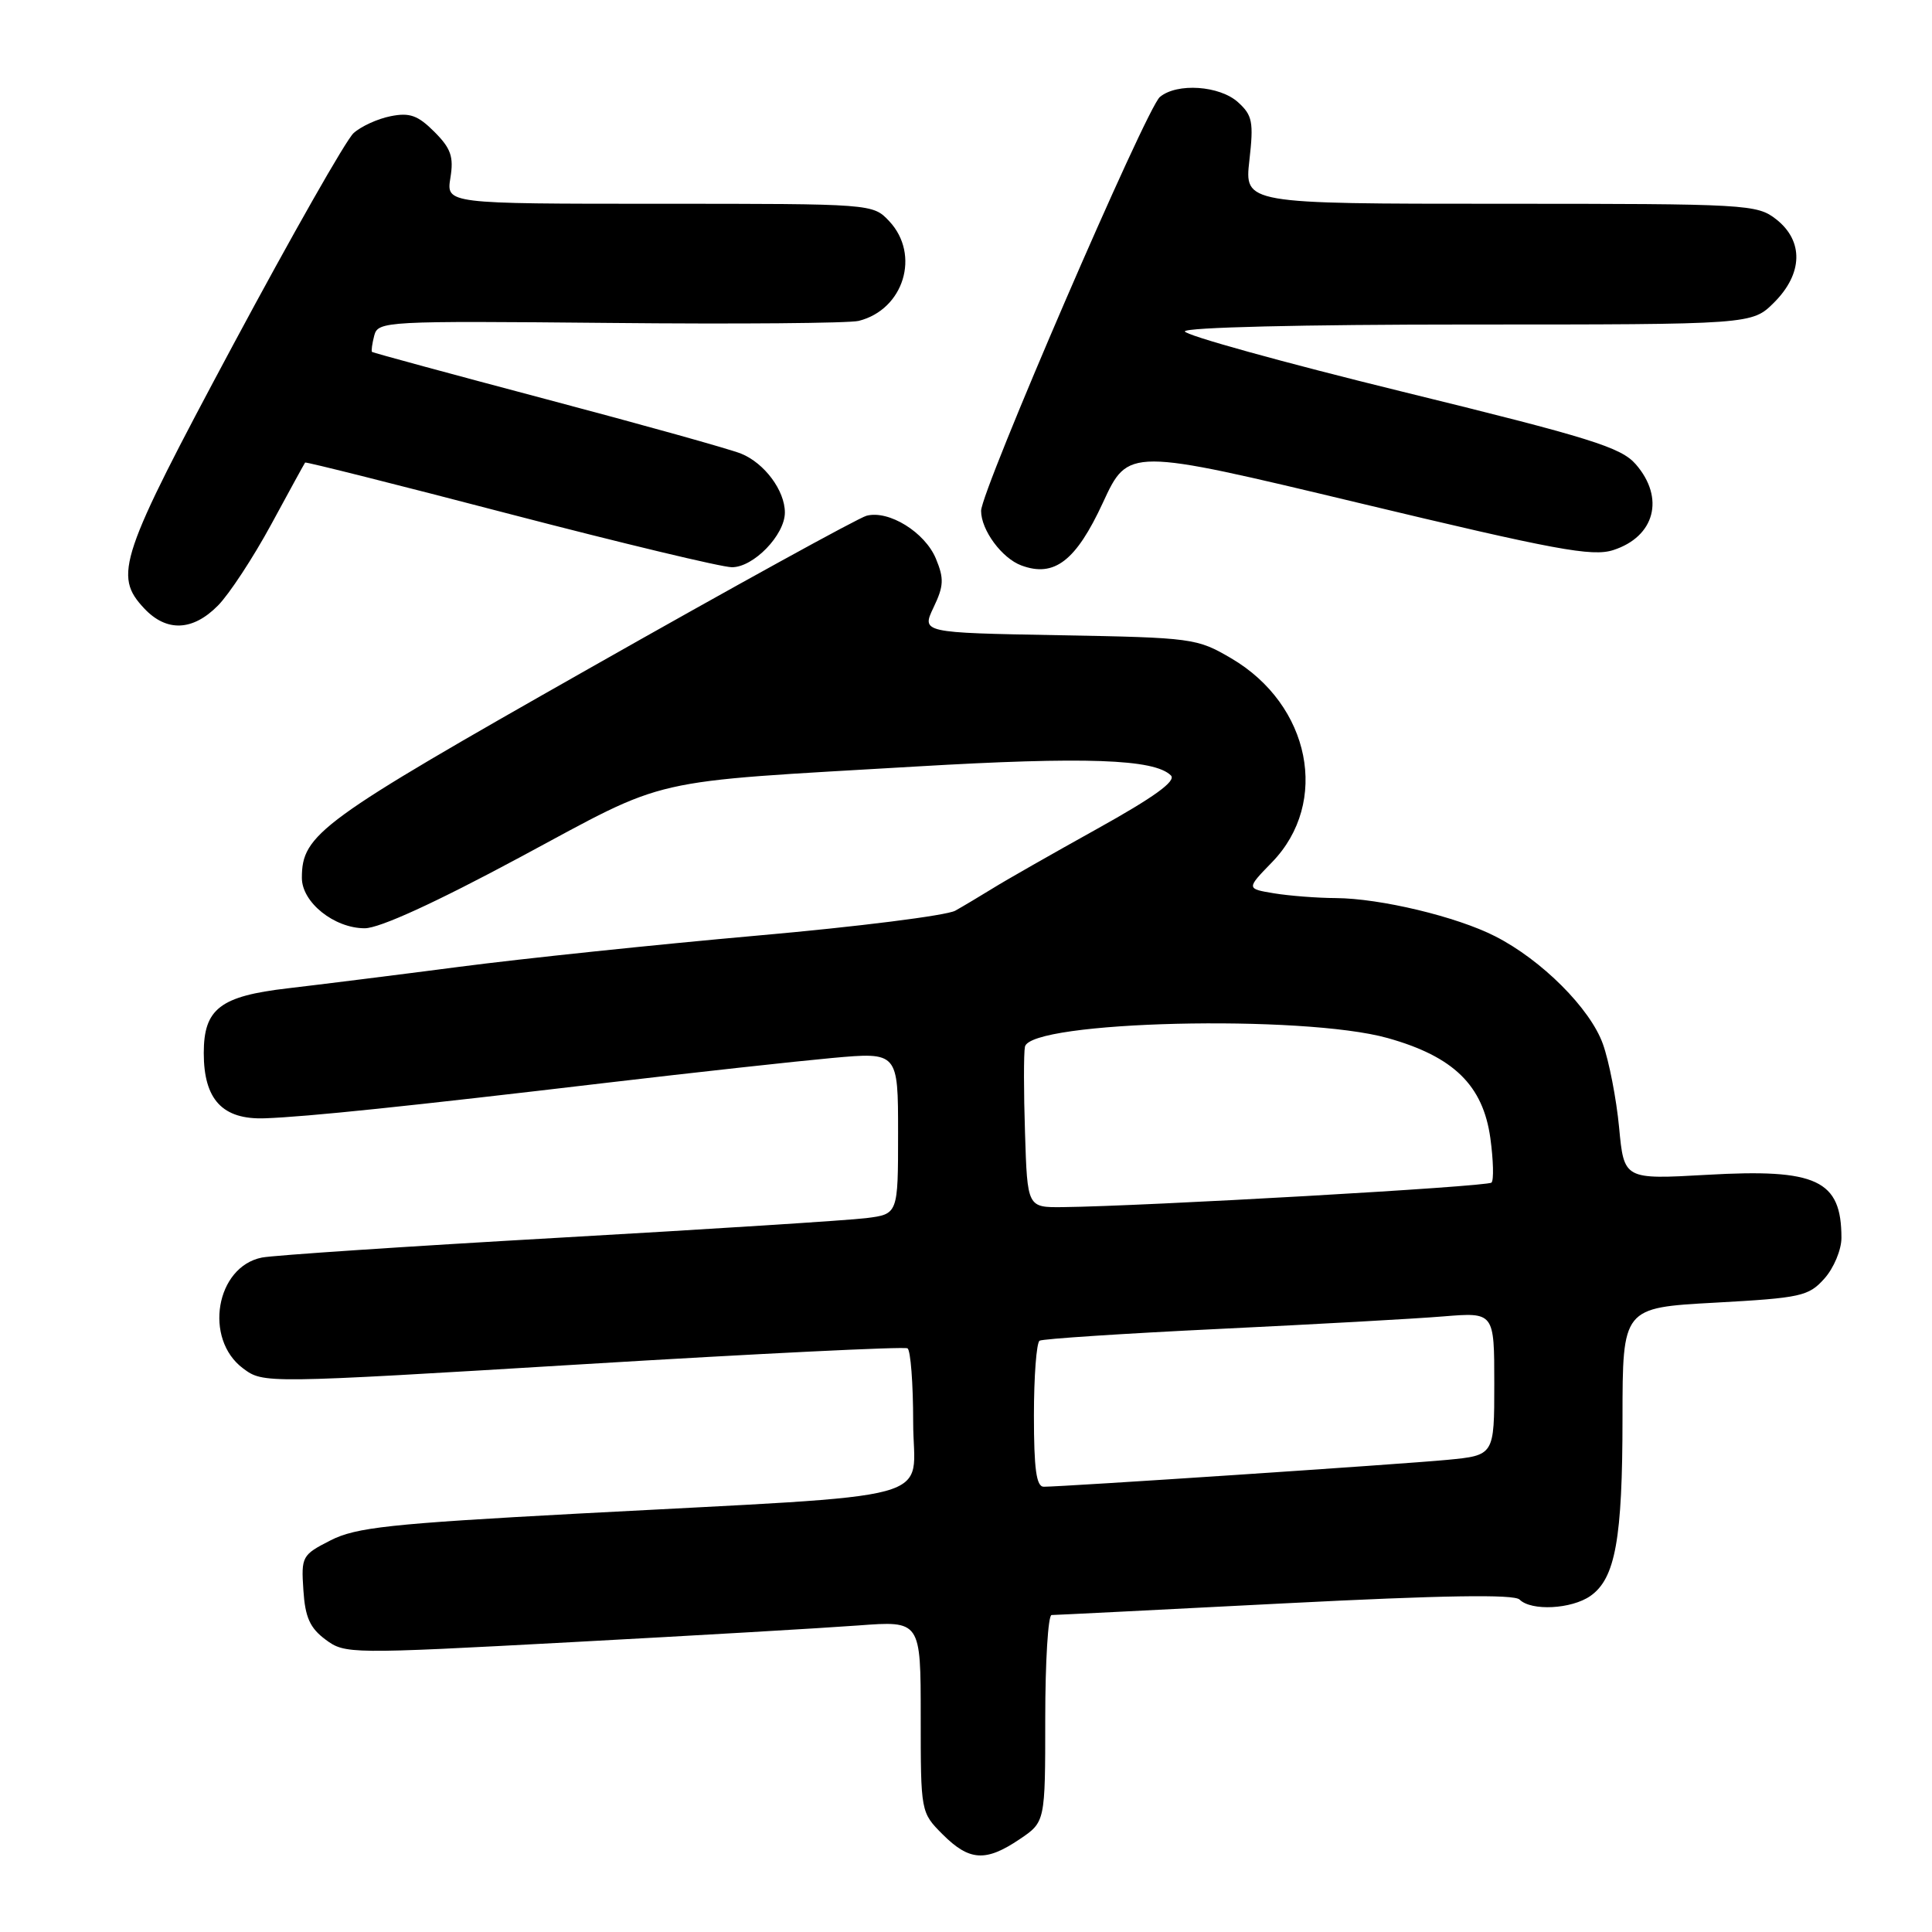 <?xml version="1.0" encoding="UTF-8" standalone="no"?>
<!DOCTYPE svg PUBLIC "-//W3C//DTD SVG 1.1//EN" "http://www.w3.org/Graphics/SVG/1.1/DTD/svg11.dtd" >
<svg xmlns="http://www.w3.org/2000/svg" xmlns:xlink="http://www.w3.org/1999/xlink" version="1.1" viewBox="0 0 256 256">
 <g >
 <path fill="currentColor"
d=" M 135.10 243.71 C 138.50 241.42 138.50 241.42 138.50 227.71 C 138.50 220.17 138.88 214.00 139.34 214.00 C 139.80 214.00 153.71 213.30 170.25 212.45 C 191.16 211.38 200.63 211.23 201.35 211.95 C 202.90 213.50 208.24 213.22 210.74 211.47 C 214.04 209.16 214.99 203.93 214.99 187.89 C 215.00 173.28 215.00 173.28 227.25 172.61 C 238.66 171.98 239.65 171.76 241.75 169.41 C 242.99 168.02 244.00 165.60 244.00 164.03 C 244.00 156.36 240.75 154.83 226.18 155.67 C 215.19 156.29 215.19 156.29 214.54 149.40 C 214.18 145.60 213.21 140.62 212.39 138.33 C 210.71 133.63 204.28 127.20 198.13 124.07 C 193.03 121.46 182.90 119.04 177.00 119.00 C 174.53 118.99 170.84 118.70 168.82 118.37 C 165.14 117.76 165.14 117.76 168.55 114.25 C 176.23 106.34 173.65 93.40 163.16 87.24 C 158.61 84.57 158.06 84.49 140.30 84.17 C 122.11 83.84 122.11 83.84 123.70 80.49 C 125.06 77.65 125.11 76.67 124.01 74.02 C 122.56 70.53 117.77 67.56 114.82 68.34 C 113.75 68.62 97.21 77.72 78.06 88.58 C 42.32 108.84 40.00 110.53 40.00 116.33 C 40.00 119.57 44.29 123.00 48.33 123.00 C 50.29 123.00 57.72 119.60 68.94 113.57 C 88.95 102.82 85.11 103.70 121.50 101.56 C 143.80 100.25 152.97 100.57 155.15 102.75 C 155.89 103.49 152.94 105.62 145.35 109.84 C 139.38 113.16 133.18 116.69 131.58 117.69 C 129.97 118.68 127.72 120.03 126.58 120.67 C 125.43 121.31 113.63 122.80 100.35 123.97 C 87.06 125.15 69.29 127.01 60.85 128.11 C 52.41 129.21 42.21 130.48 38.19 130.95 C 29.17 131.99 27.00 133.66 27.00 139.54 C 27.00 145.72 29.50 148.38 35.10 148.18 C 40.71 147.98 54.04 146.59 80.50 143.46 C 92.05 142.10 105.44 140.63 110.25 140.19 C 119.00 139.40 119.00 139.40 119.00 150.14 C 119.00 160.88 119.00 160.88 114.75 161.41 C 112.41 161.70 94.08 162.87 74.00 164.01 C 53.92 165.15 36.25 166.33 34.72 166.63 C 28.60 167.83 26.96 177.41 32.21 181.32 C 34.92 183.33 34.92 183.33 77.21 180.77 C 100.47 179.36 119.84 178.41 120.25 178.66 C 120.66 178.91 121.00 183.32 121.00 188.45 C 121.00 199.27 126.01 197.91 76.60 200.56 C 51.68 201.90 47.15 202.39 43.79 204.11 C 40.02 206.03 39.90 206.25 40.20 210.70 C 40.43 214.30 41.07 215.72 43.13 217.25 C 45.71 219.17 46.25 219.18 75.63 217.60 C 92.06 216.72 109.21 215.72 113.75 215.38 C 122.00 214.76 122.00 214.76 122.00 227.46 C 122.00 240.15 122.00 240.15 124.92 243.08 C 128.45 246.60 130.62 246.73 135.10 243.71 Z  M 28.87 80.25 C 30.37 78.74 33.54 73.90 35.93 69.50 C 38.31 65.10 40.34 61.41 40.43 61.29 C 40.51 61.17 52.72 64.24 67.54 68.11 C 82.37 71.97 95.61 75.15 96.97 75.16 C 99.83 75.19 104.00 70.89 104.00 67.91 C 104.00 65.00 101.29 61.36 98.20 60.11 C 96.72 59.51 85.15 56.28 72.50 52.93 C 59.86 49.58 49.41 46.74 49.29 46.63 C 49.18 46.51 49.31 45.53 49.59 44.46 C 50.09 42.56 51.04 42.51 80.80 42.79 C 97.69 42.96 112.52 42.83 113.78 42.52 C 119.76 41.02 121.99 33.75 117.83 29.31 C 115.65 27.00 115.64 27.00 87.39 27.00 C 59.13 27.00 59.13 27.00 59.68 23.57 C 60.14 20.77 59.75 19.66 57.55 17.46 C 55.37 15.28 54.28 14.89 51.75 15.40 C 50.03 15.74 47.83 16.75 46.85 17.64 C 45.86 18.53 38.68 31.17 30.88 45.72 C 15.81 73.86 15.00 76.24 19.11 80.62 C 22.06 83.76 25.53 83.63 28.87 80.25 Z  M 146.14 66.61 C 149.50 59.33 149.50 59.33 180.00 66.63 C 206.09 72.88 210.97 73.79 213.76 72.89 C 219.28 71.11 220.63 65.98 216.75 61.52 C 214.79 59.27 210.79 58.02 185.75 51.88 C 169.94 48.00 157.00 44.41 157.00 43.91 C 157.00 43.38 172.64 43.00 194.58 43.00 C 232.15 43.00 232.15 43.00 235.08 40.08 C 238.90 36.26 239.01 31.94 235.37 29.07 C 232.82 27.07 231.61 27.00 198.82 27.00 C 164.90 27.00 164.90 27.00 165.55 21.25 C 166.13 16.16 165.95 15.27 164.05 13.55 C 161.61 11.34 155.96 10.95 153.69 12.85 C 151.89 14.34 130.00 65.03 130.00 67.69 C 130.00 70.24 132.76 73.98 135.35 74.93 C 139.70 76.54 142.57 74.33 146.14 66.61 Z  M 137.00 187.56 C 137.00 182.37 137.34 177.91 137.75 177.65 C 138.16 177.40 148.85 176.70 161.50 176.09 C 174.15 175.48 187.54 174.74 191.25 174.43 C 198.00 173.88 198.00 173.88 198.00 183.36 C 198.00 192.84 198.00 192.84 191.75 193.44 C 185.67 194.02 140.91 197.00 138.30 197.00 C 137.32 197.00 137.00 194.64 137.00 187.56 Z  M 135.82 150.12 C 135.64 144.68 135.64 139.54 135.81 138.70 C 136.50 135.27 172.66 134.40 183.88 137.55 C 192.61 140.00 196.51 143.81 197.48 150.81 C 197.88 153.74 197.95 156.39 197.63 156.70 C 197.10 157.24 151.62 159.83 140.82 159.95 C 136.13 160.00 136.13 160.00 135.82 150.12 Z "/>
</g>
</svg>